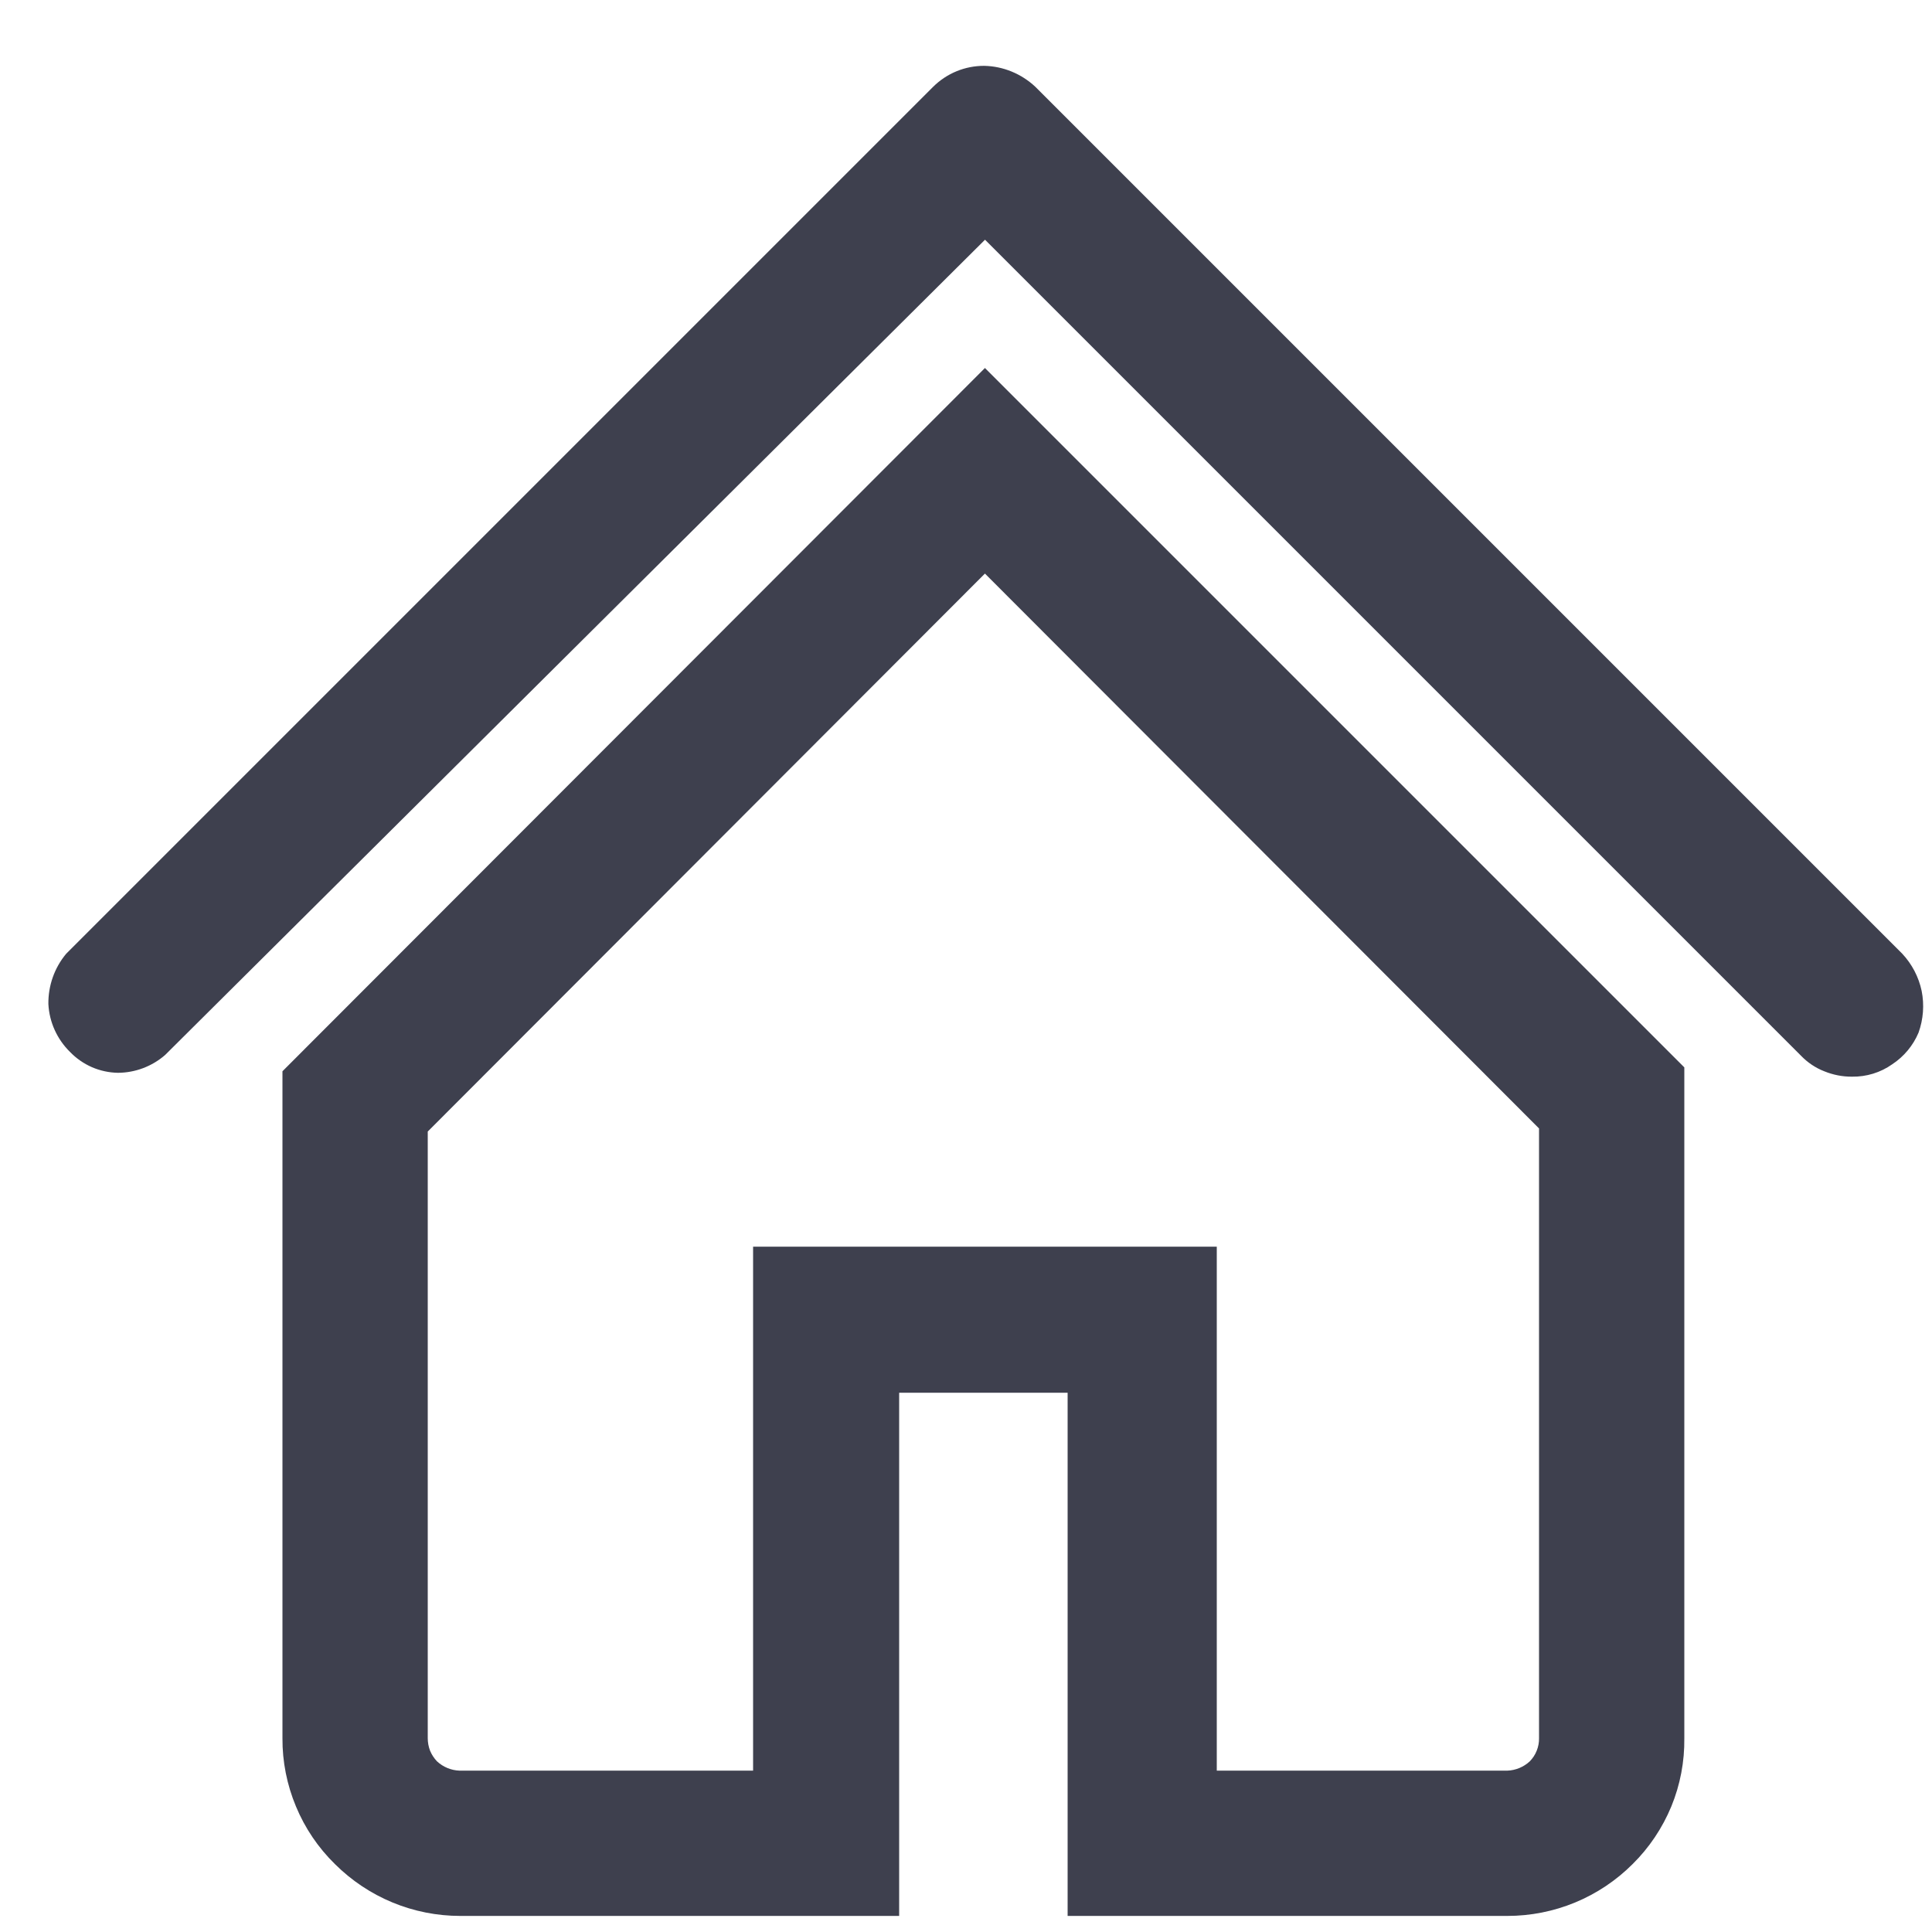 <svg width="25" height="25" viewBox="0 0 25 25" fill="none" xmlns="http://www.w3.org/2000/svg">
<path d="M24.866 12.822C24.828 12.642 24.741 12.476 24.616 12.342L13.396 1.122C13.216 0.954 12.981 0.857 12.736 0.852C12.489 0.851 12.252 0.948 12.076 1.122L0.856 12.342C0.704 12.524 0.623 12.755 0.626 12.992C0.638 13.226 0.738 13.447 0.906 13.612C0.986 13.695 1.082 13.762 1.189 13.809C1.295 13.855 1.41 13.88 1.526 13.882C1.75 13.881 1.967 13.799 2.136 13.652L12.746 3.102L23.306 13.662C23.39 13.749 23.492 13.818 23.605 13.862C23.72 13.909 23.842 13.933 23.965 13.932C24.151 13.935 24.334 13.879 24.485 13.772C24.637 13.672 24.756 13.529 24.826 13.362C24.888 13.189 24.902 13.002 24.866 12.822Z" fill="#3E404E"/>
<path d="M3.655 13.862V22.492C3.653 22.795 3.713 23.096 3.83 23.376C3.946 23.656 4.118 23.91 4.335 24.122C4.548 24.334 4.801 24.503 5.079 24.618C5.357 24.733 5.655 24.792 5.955 24.792H11.635V18.022H13.815V24.792H19.505C19.806 24.792 20.104 24.733 20.382 24.618C20.66 24.503 20.913 24.334 21.125 24.122C21.341 23.909 21.511 23.655 21.627 23.375C21.742 23.095 21.799 22.794 21.795 22.492V13.812L12.745 4.762L3.655 13.862ZM19.915 14.602V22.492C19.916 22.547 19.906 22.602 19.885 22.654C19.865 22.705 19.834 22.752 19.795 22.792C19.716 22.865 19.613 22.908 19.505 22.912H15.745V16.132H9.745V22.912H5.945C5.837 22.908 5.734 22.865 5.655 22.792C5.617 22.752 5.586 22.705 5.565 22.654C5.545 22.602 5.535 22.547 5.535 22.492V14.642L12.745 7.422L19.915 14.602Z" fill="#3E404E"/>
</svg>
